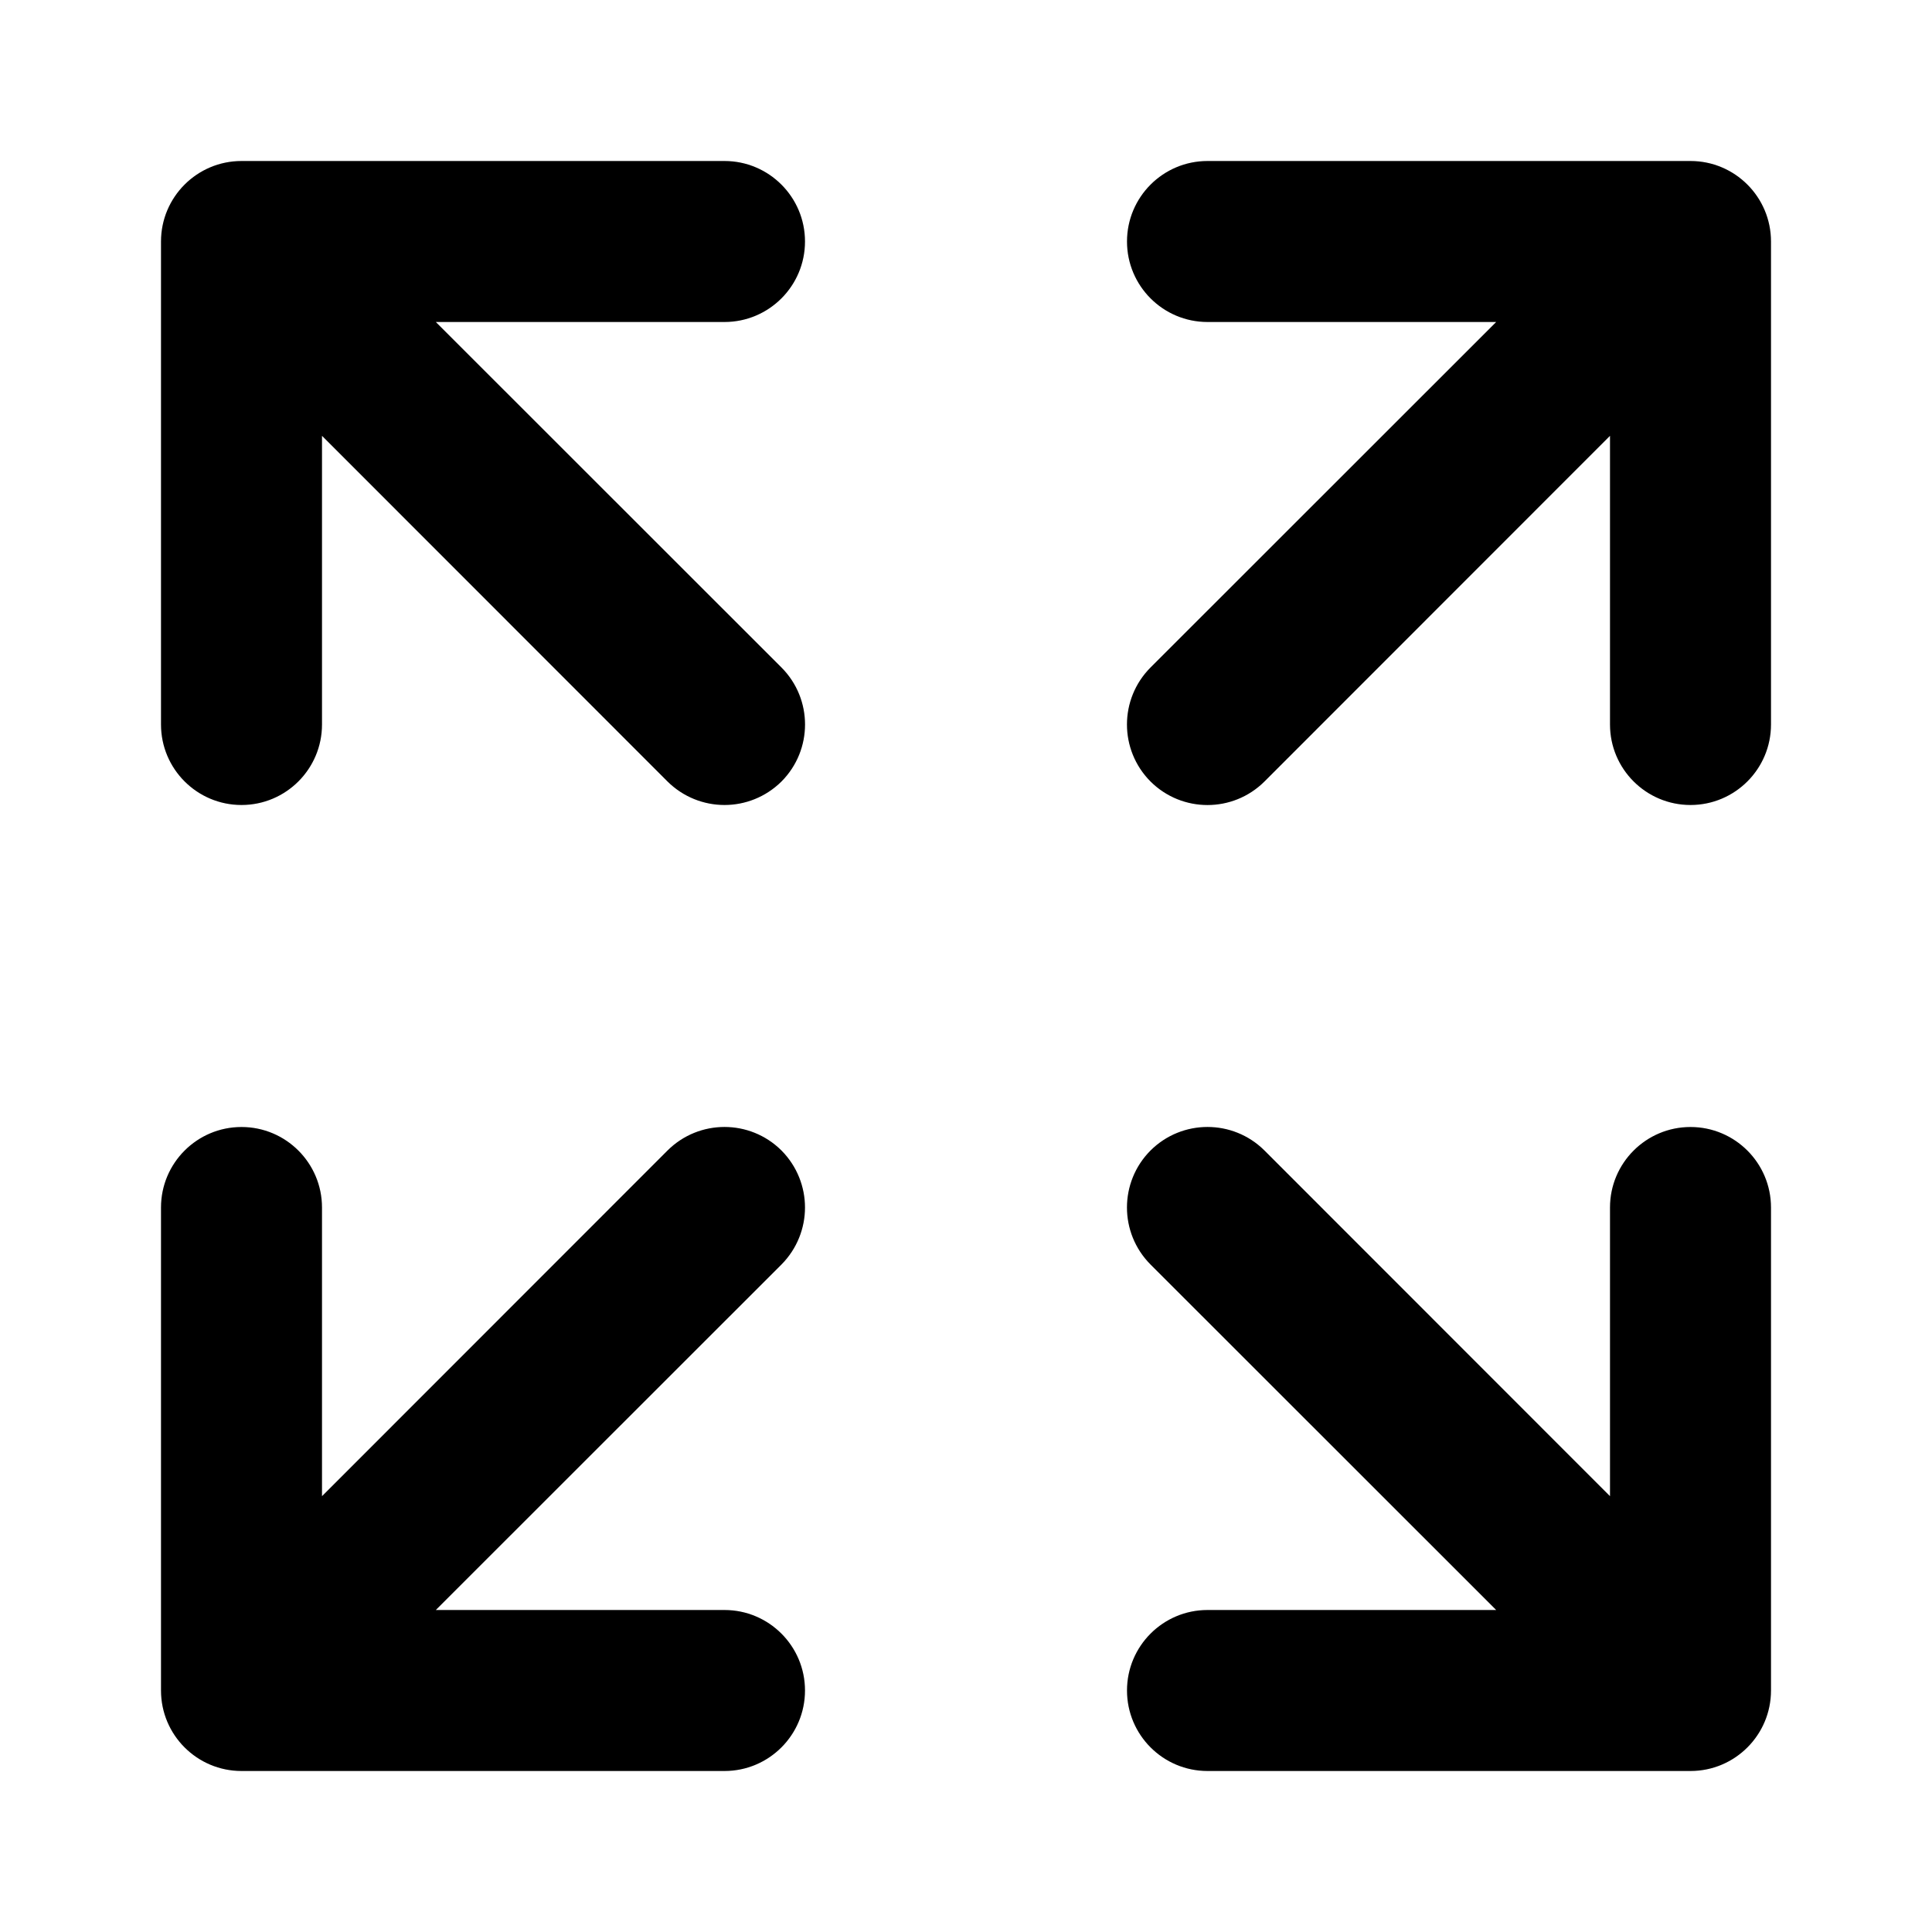 <svg width="12" height="12" viewBox="0 0 12 12" xmlns="http://www.w3.org/2000/svg"><title>format/fit-to-window_12</title><path d="M10.5 1c.276 0 .5.224.5.5l0 3c0 .276-.224.5-.5.5-.276 0-.5-.224-.5-.5l0-1.793-2.146 2.147c-.196.195-.512.195-.708 0-.195-.196-.195-.512 0-.708L9.293 2 7.5 2c-.276 0-.5-.224-.5-.5 0-.276.224-.5.5-.5l3 0zM5 1.5c0 .276-.224.5-.5.5L2.707 2l2.147 2.146c.195.196.195.512 0 .708C4.756 4.951 4.628 5 4.5 5c-.128 0-.256-.049-.354-.146L2 2.707 2 4.5c0 .276-.224.5-.5.5-.276 0-.5-.224-.5-.5l0-3c0-.276.224-.5.5-.5l3 0c.276 0 .5.224.5.5zM10.5 7c.276 0 .5.224.5.5l0 3c0 .276-.224.5-.5.5l-3 0c-.276 0-.5-.224-.5-.5 0-.276.224-.5.5-.5l1.793 0-2.147-2.146c-.195-.196-.195-.512 0-.708.196-.195.512-.195.708 0L10 9.293 10 7.5c0-.276.224-.5.5-.5zM5 7.5c0 .128-.049.256-.146.354L2.707 10 4.5 10c.276 0 .5.224.5.5 0 .276-.224.5-.5.5l-3 0c-.276 0-.5-.224-.5-.5l0-3c0-.276.224-.5.5-.5.276 0 .5.224.5.5l0 1.793 2.146-2.147c.196-.195.512-.195.708 0 .097.098.146.226.146.354z" fill="#000" fill-rule="evenodd"/></svg>